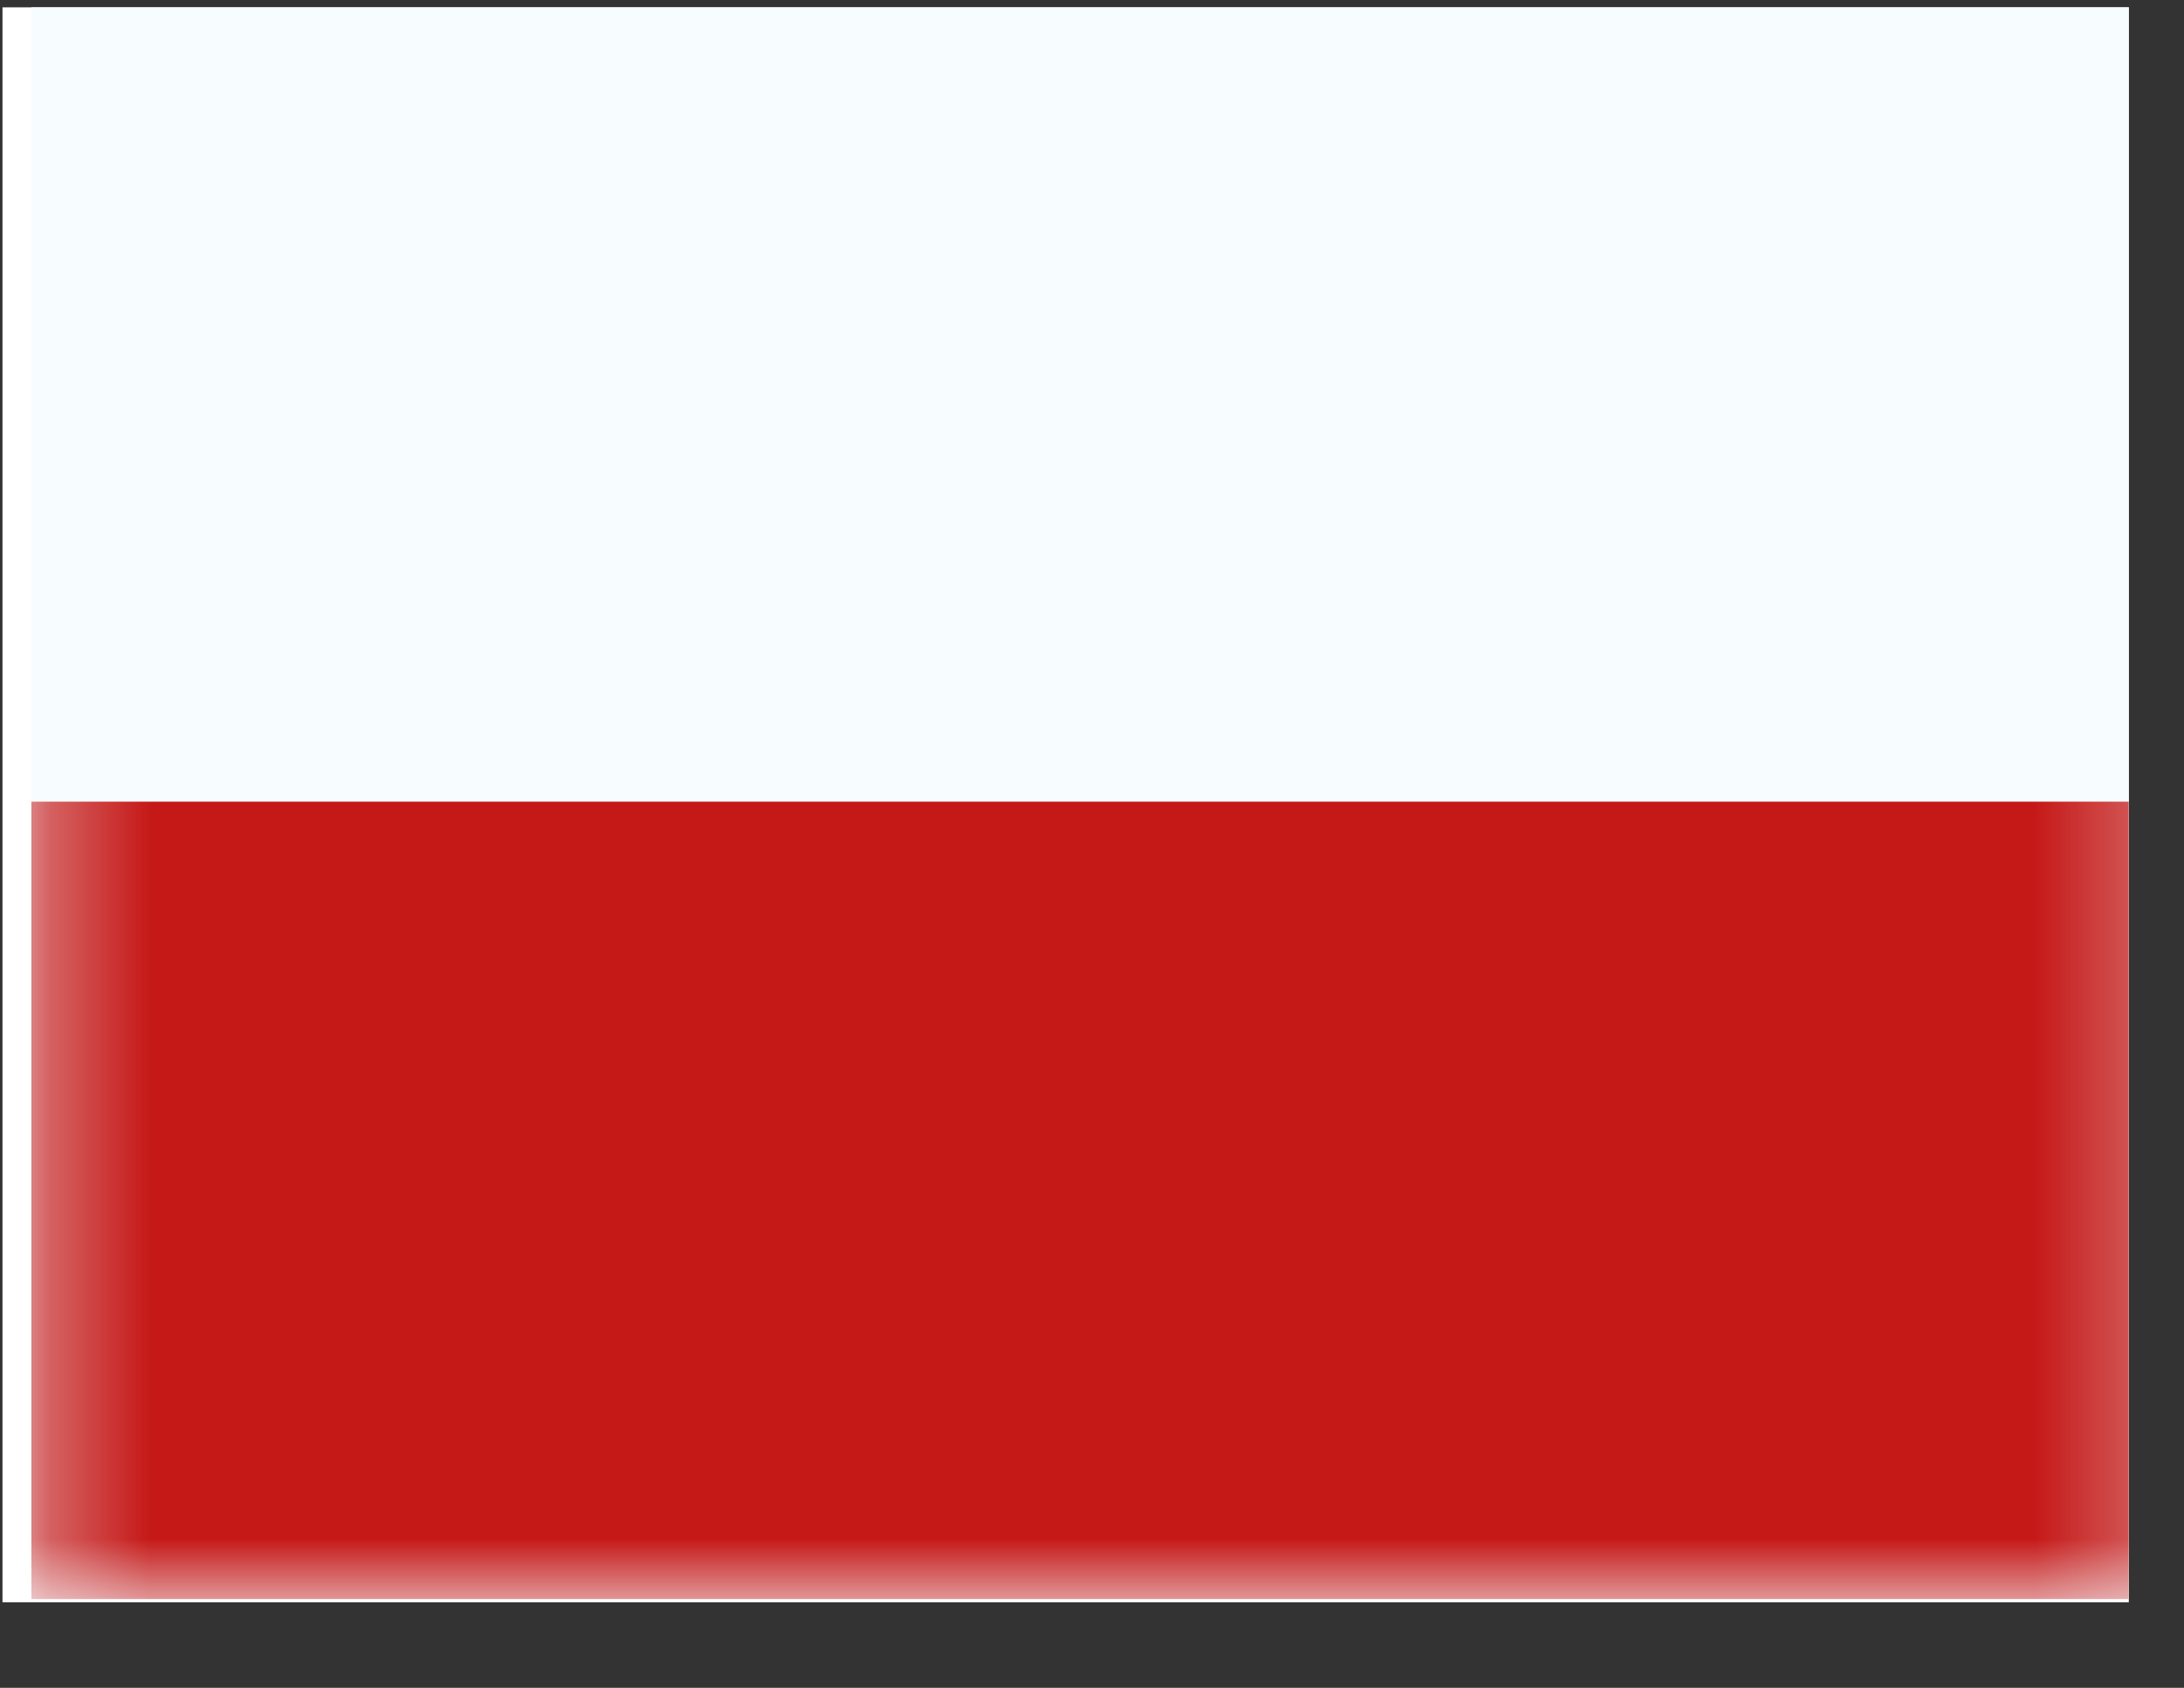 <svg width="22" height="17" viewBox="0 0 22 17" fill="none" xmlns="http://www.w3.org/2000/svg">
<rect x="0" y="0" width="22" height="17" fill="#333333" stroke="none"/>
<g clip-path="url(#clip0_58_1887)">
<rect width="21.419" height="16.064" transform="translate(0.025 0.074)" fill="white"/>
<path fill-rule="evenodd" clip-rule="evenodd" d="M0.316 0.042V16.106H21.734V0.042H0.316Z" fill="#F7FCFF"/>
<mask id="mask0_58_1887" style="mask-type:luminance" maskUnits="userSpaceOnUse" x="0" y="0" width="22" height="17">
<path fill-rule="evenodd" clip-rule="evenodd" d="M0.316 0.042V16.106H21.734V0.042H0.316Z" fill="white"/>
</mask>
<g mask="url(#mask0_58_1887)">
<path fill-rule="evenodd" clip-rule="evenodd" d="M0.316 8.074V16.106H21.734V8.074H0.316Z" fill="#C51918"/>
</g>
</g>
<defs>
<clipPath id="clip0_58_1887">
<rect width="21.419" height="16.064" fill="white" transform="translate(0.025 0.074)"/>
</clipPath>
</defs>
</svg>
